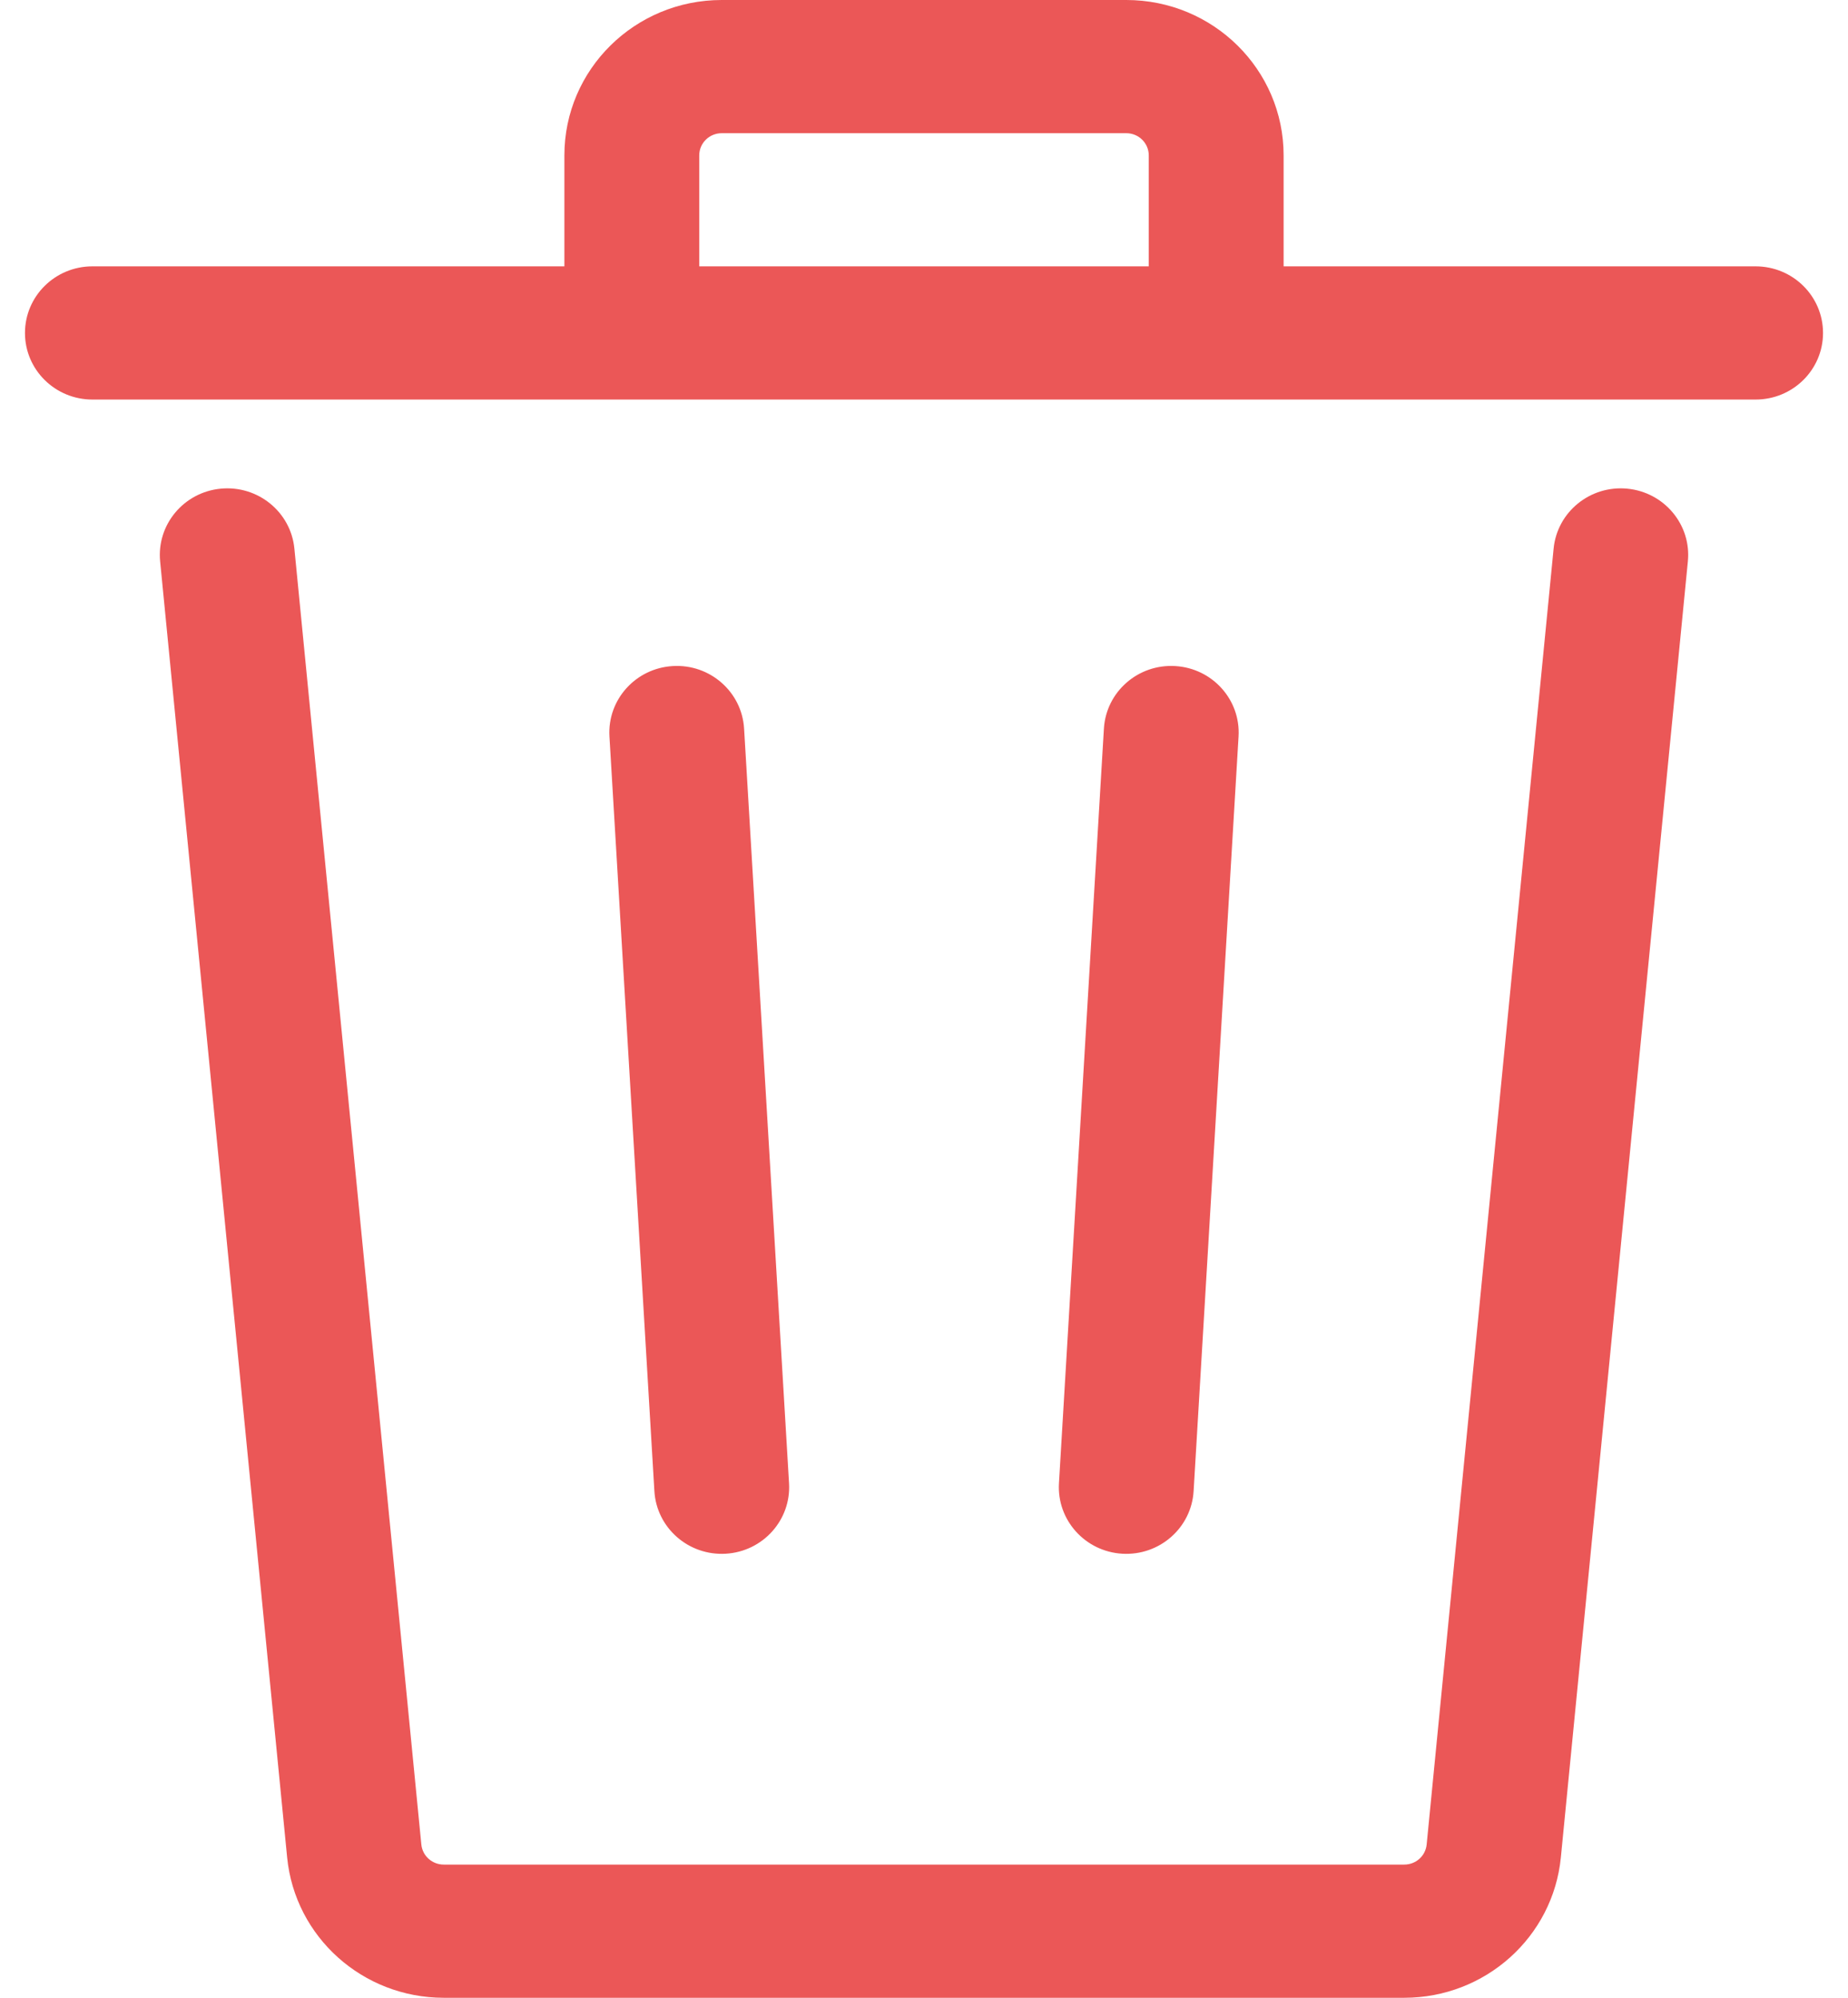 <svg width="37" height="40" viewBox="0 0 37 40" fill="none" xmlns="http://www.w3.org/2000/svg">
<path fill-rule="evenodd" clip-rule="evenodd" d="M25.7 3.111V5.333H35.15C35.896 5.333 36.5 5.93 36.5 6.667C36.5 7.403 35.896 8 35.15 8H1.85C1.104 8 0.5 7.403 0.5 6.667C0.5 5.93 1.104 5.333 1.85 5.333H11.3V3.111C11.3 1.393 12.71 0 14.45 0H22.55C24.29 0 25.7 1.393 25.7 3.111ZM14 3.111C14 2.866 14.201 2.667 14.45 2.667H22.55C22.799 2.667 23 2.866 23 3.111V5.333H14V3.111Z" fill="#EB5757"/>
<path d="M5.894 10.983C5.822 10.25 5.162 9.713 4.42 9.784C3.678 9.855 3.135 10.507 3.206 11.239L5.749 37.189C5.905 38.783 7.262 40 8.884 40H28.116C29.738 40 31.095 38.783 31.251 37.189L33.794 11.239C33.866 10.507 33.322 9.855 32.58 9.784C31.838 9.713 31.178 10.25 31.106 10.983L28.564 36.932C28.541 37.16 28.348 37.333 28.116 37.333H8.884C8.653 37.333 8.459 37.16 8.436 36.932L5.894 10.983Z" fill="#EB5757"/>
<path d="M13.471 13.336C14.215 13.292 14.854 13.853 14.898 14.588L15.798 29.7C15.841 30.435 15.274 31.066 14.529 31.109C13.785 31.152 13.146 30.591 13.102 29.856L12.202 14.745C12.159 14.01 12.726 13.379 13.471 13.336Z" fill="#EB5757"/>
<path d="M24.798 14.745C24.841 14.01 24.274 13.379 23.529 13.336C22.785 13.292 22.146 13.853 22.102 14.588L21.202 29.7C21.159 30.435 21.727 31.066 22.471 31.109C23.215 31.152 23.854 30.591 23.898 29.856L24.798 14.745Z" fill="#EB5757"/>
</svg>
